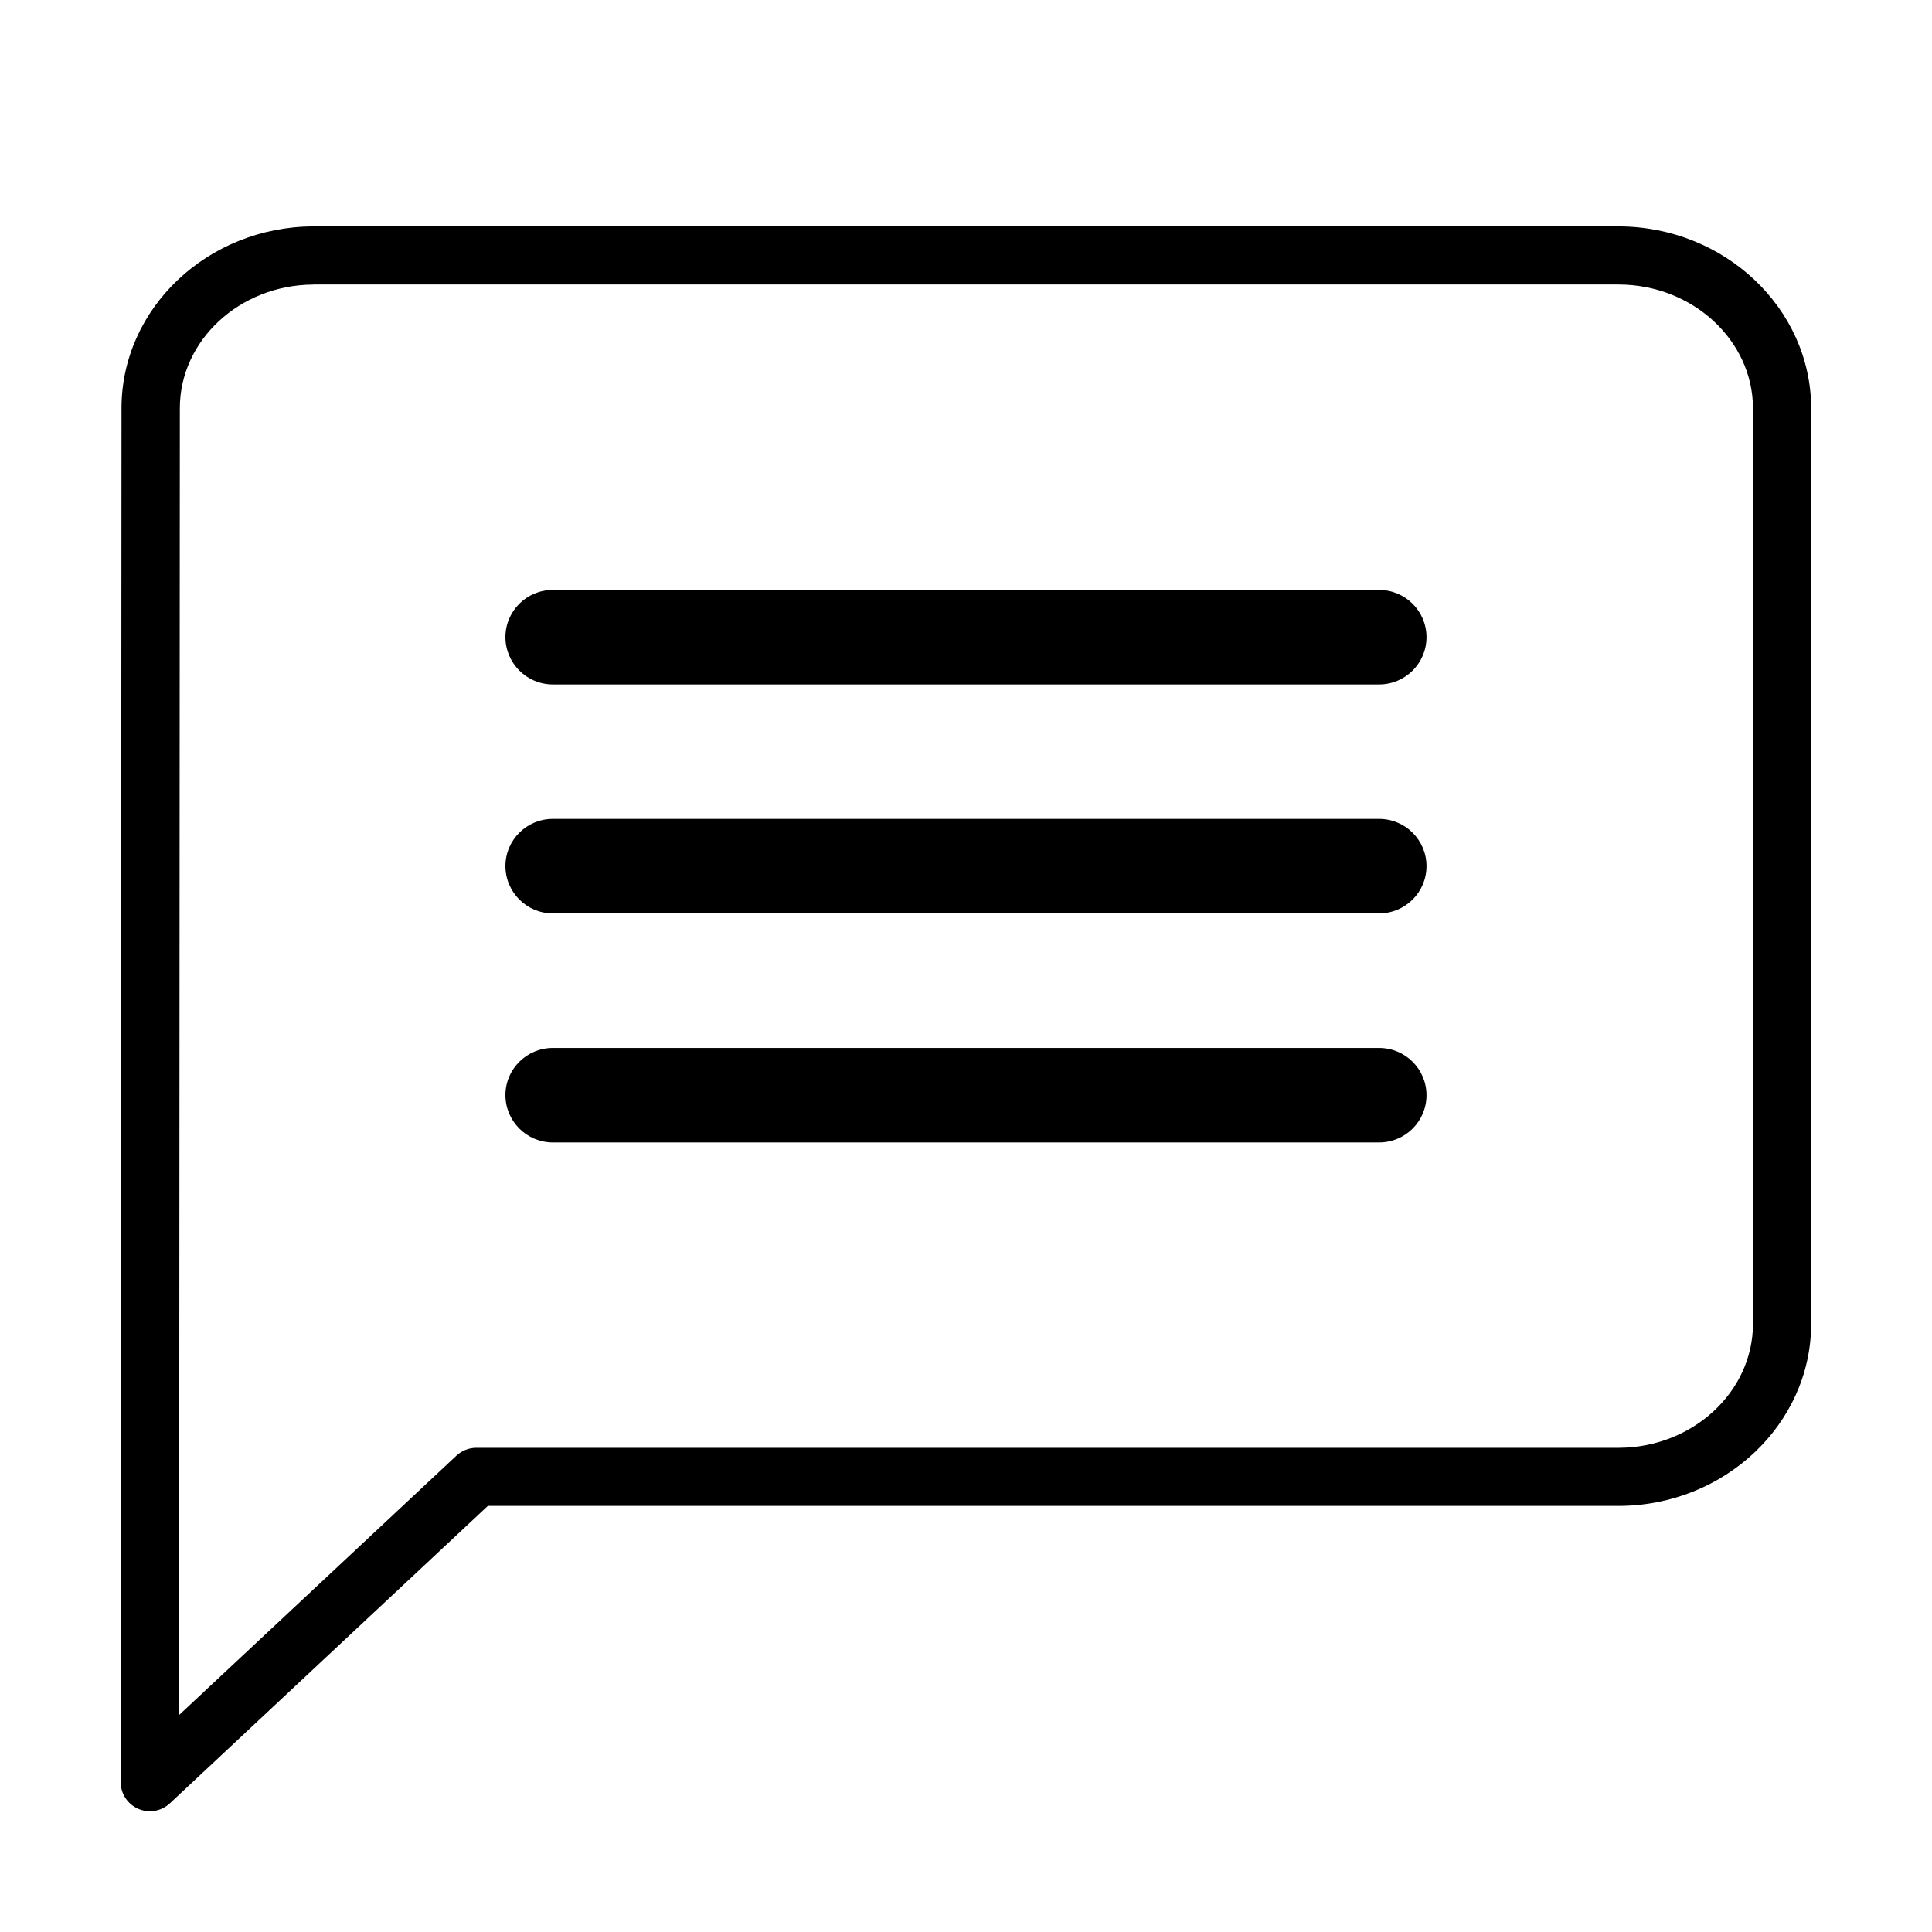 <?xml version="1.0" encoding="utf-8"?>
<!-- Generator: Adobe Illustrator 23.0.0, SVG Export Plug-In . SVG Version: 6.00 Build 0)  -->
<svg version="1.1" id="Capa_1" xmlns="http://www.w3.org/2000/svg" xmlns:xlink="http://www.w3.org/1999/xlink" x="0px" y="0px"
	 viewBox="0 0 256 256" style="enable-background:new 0 0 256 256;" xml:space="preserve">
<path d="M19.86,240c-0.52,0-1.04-0.1-1.54-0.32c-1.41-0.61-2.33-2-2.33-3.54l0.11-182.06c0-13.21,11.38-24.01,25.36-24.08h173.04
	c0,0,0.01,0,0.01,0c14.01,0.04,25.44,10.84,25.48,24.07v121.39c-0.04,13.25-11.47,24.04-25.48,24.08H64.64L22.5,238.96
	C21.77,239.64,20.82,240,19.86,240z M41.49,37.71c-9.73,0.05-17.66,7.39-17.66,16.38l-0.1,173.16l36.75-34.37
	c0.72-0.67,1.66-1.04,2.64-1.04h151.39c9.76-0.03,17.74-7.38,17.77-16.39V54.08c-0.03-9-8-16.35-17.78-16.38H41.49z M73.25,151.38
	h109.49c3.47,0,6.28-2.8,6.28-6.26v0c0-3.46-2.81-6.26-6.28-6.26H73.25c-3.47,0-6.28,2.8-6.28,6.26v0
	C66.98,148.57,69.79,151.38,73.25,151.38z M73.25,121.03h109.49c3.47,0,6.28-2.8,6.28-6.26v0c0-3.46-2.81-6.26-6.28-6.26H73.25
	c-3.47,0-6.28,2.8-6.28,6.26v0C66.98,118.23,69.79,121.03,73.25,121.03z M73.25,90.69h109.49c3.47,0,6.28-2.8,6.28-6.26v0
	c0-3.46-2.81-6.26-6.28-6.26H73.25c-3.47,0-6.28,2.8-6.28,6.26v0C66.98,87.88,69.79,90.69,73.25,90.69z"/>
</svg>
